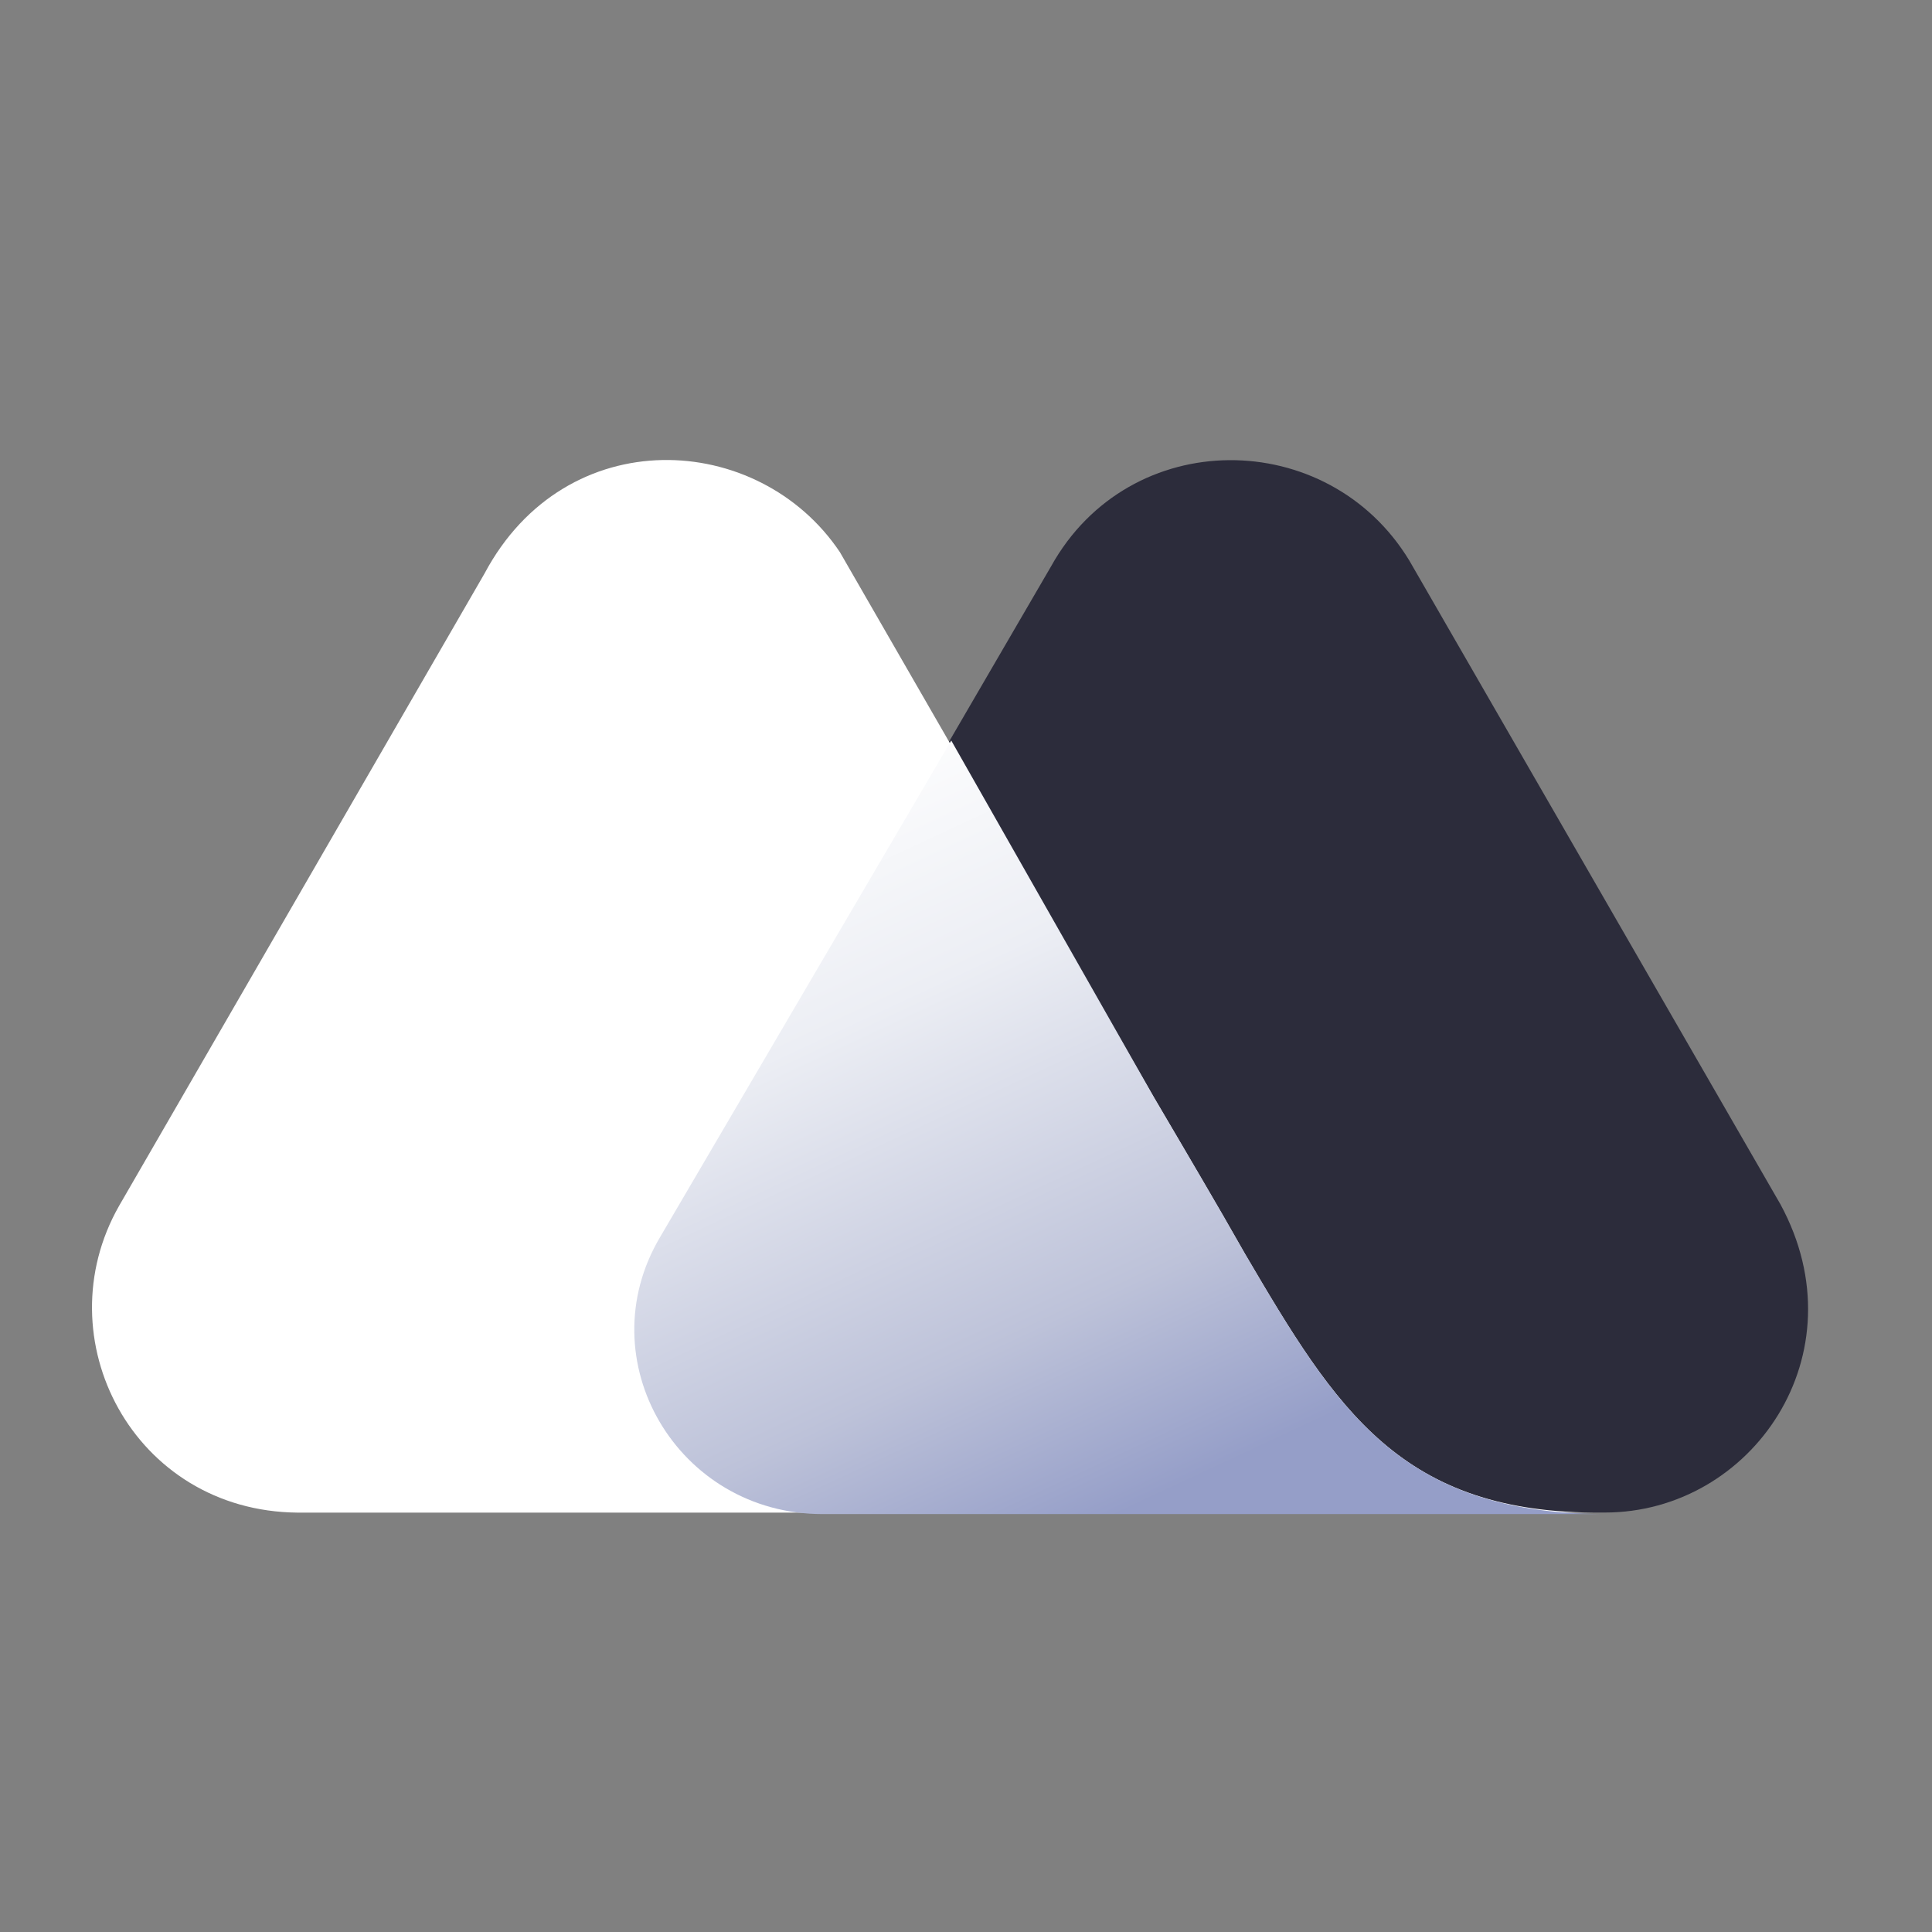 <svg width="42" height="42" viewBox="0 0 42 42" fill="none" xmlns="http://www.w3.org/2000/svg">
<rect x="0" y="0" width="42" height="42" fill="#808080" stroke="none"/>
<path d="M38.705 26.18L30.638 12.187C28.87 9.27 24.557 9.24 22.85 12.311L14.38 26.863C12.799 29.531 14.753 32.881 17.918 32.881H34.889C38.084 32.881 40.473 29.437 38.705 26.18Z" fill="#2C2C3B"/>
<path d="M27.07 27.267L26.573 26.399C26.107 25.592 25.084 23.855 25.084 23.855L18.258 12.002C16.49 9.365 12.301 9.147 10.533 12.468L2.59 26.212C0.945 29.099 2.9 32.851 6.468 32.883H23.347H30.545H34.826C30.453 32.914 29.056 30.649 27.07 27.267Z" fill="white"/>
<path d="M27.072 27.267L26.575 26.398C26.109 25.591 25.086 23.854 25.086 23.854L20.679 16.098L14.349 26.895C12.767 29.564 14.722 32.915 17.886 32.915H23.316H30.514H34.827C30.422 32.882 29.056 30.648 27.072 27.267Z" fill="url(#paint0_linear_6006_71848)"/>
<defs>
<linearGradient id="paint0_linear_6006_71848" x1="17.997" y1="16.098" x2="26.63" y2="34.612" gradientUnits="userSpaceOnUse">
<stop stop-color="white"/>
<stop offset="0.281" stop-color="#ECEEF4"/>
<stop offset="0.659" stop-color="#BDC2D9"/>
<stop offset="0.877" stop-color="#959EC8"/>
</linearGradient>
</defs>
</svg>

